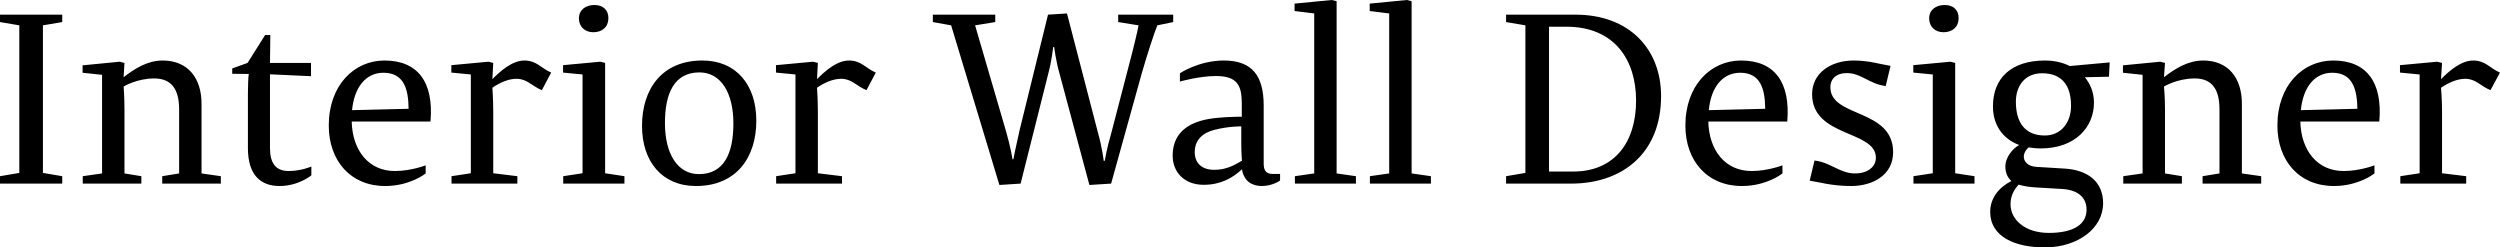<svg data-v-423bf9ae="" xmlns="http://www.w3.org/2000/svg" viewBox="0 0 606.294 60" class="font"><!----><!----><!----><g data-v-423bf9ae="" id="0ba23a09-7625-4fac-923b-f6d5d4738d22" fill="black" transform="matrix(4.181,0,0,4.181,-2.759,-14.007)"><path d="M3.15 4.82L4.27 4.63L4.27 4.20L0.66 4.20L0.66 4.63L1.78 4.82L1.78 13.38L0.66 13.57L0.66 14L4.27 14L4.27 13.57L3.15 13.38ZM12.35 9.37C12.35 7.88 11.56 6.86 10.09 6.86C9.21 6.86 8.46 7.34 7.83 7.83L7.88 7L7.60 6.93L5.45 7.14L5.45 7.57L6.58 7.69L6.58 13.41L5.46 13.57L5.46 14L8.86 14L8.86 13.57L7.88 13.41L7.88 9.70C7.88 8.95 7.83 8.37 7.83 8.37C7.83 8.37 8.60 7.90 9.60 7.90C10.61 7.90 11.05 8.53 11.05 9.69L11.05 13.41L10.07 13.57L10.07 14L13.47 14L13.47 13.57L12.35 13.41ZM14.13 7.63L15.09 7.64C15.06 7.81 15.04 8.37 15.04 8.78L15.04 11.94C15.04 13.51 15.78 14.14 16.88 14.14C17.98 14.14 18.72 13.52 18.72 13.52L18.72 13.01C18.72 13.01 18.13 13.27 17.40 13.27C16.65 13.27 16.32 12.81 16.32 11.93L16.32 7.66L18.70 7.77L18.70 7L16.32 7L16.34 5.38L16.04 5.38L15.02 7L14.13 7.32ZM25.63 10.40C25.83 8.13 24.91 6.86 22.96 6.86C21.20 6.86 19.73 8.30 19.73 10.63C19.73 12.67 20.99 14.14 23.00 14.14C24.46 14.14 25.35 13.41 25.35 13.41L25.35 12.94C25.35 12.94 24.51 13.27 23.56 13.27C22.04 13.27 21.10 12.07 21.06 10.40ZM22.90 7.57C24.11 7.57 24.35 8.55 24.36 9.66L21.08 9.74C21.21 8.41 21.88 7.57 22.90 7.57ZM29.22 8.44C29.62 8.16 30.14 7.92 30.62 7.92C31.23 7.92 31.49 8.33 32.09 8.58L32.63 7.56C32.06 7.32 31.79 6.86 31.08 6.86C30.38 6.86 29.71 7.45 29.22 7.94L29.27 7L28.99 6.93L26.84 7.13L26.84 7.56L27.97 7.67L27.97 13.40L26.85 13.57L26.85 14L30.67 14L30.67 13.57L29.27 13.40L29.27 9.84C29.27 9.09 29.22 8.44 29.22 8.44ZM35.07 5.22C35.60 5.22 35.95 4.91 35.95 4.40C35.95 3.93 35.64 3.64 35.14 3.64C34.62 3.64 34.24 3.93 34.24 4.42C34.24 4.90 34.59 5.22 35.07 5.22ZM35.48 6.93L33.32 7.13L33.32 7.56L34.45 7.67L34.45 13.40L33.33 13.57L33.33 14L36.88 14L36.88 13.57L35.76 13.40L35.76 7ZM41.20 13.45C39.97 13.45 39.23 12.29 39.23 10.49C39.23 8.76 39.77 7.55 41.23 7.55C42.46 7.55 43.20 8.71 43.20 10.51C43.20 12.24 42.66 13.45 41.20 13.45ZM41.03 14.14C43.36 14.14 44.53 12.50 44.53 10.35C44.53 8.27 43.36 6.86 41.40 6.86C39.07 6.86 37.90 8.50 37.90 10.65C37.90 12.73 39.07 14.14 41.03 14.14ZM48.05 8.44C48.45 8.16 48.97 7.92 49.45 7.92C50.06 7.92 50.32 8.33 50.92 8.58L51.46 7.56C50.89 7.32 50.62 6.86 49.91 6.86C49.21 6.86 48.54 7.45 48.05 7.94L48.10 7L47.82 6.93L45.67 7.13L45.67 7.56L46.80 7.67L46.80 13.40L45.68 13.57L45.68 14L49.50 14L49.50 13.57L48.10 13.40L48.10 9.84C48.10 9.09 48.05 8.44 48.05 8.44ZM68.71 4.63L68.71 4.20L65.52 4.20L65.52 4.63L66.70 4.82C66.64 5.19 66.44 5.96 66.35 6.34L65.13 11.03C64.86 11.94 64.74 12.68 64.74 12.68L64.68 12.68C64.68 12.68 64.60 11.94 64.34 11.02L62.55 4.13L61.45 4.20L59.79 10.95C59.58 11.86 59.44 12.59 59.44 12.59L59.39 12.59C59.39 12.59 59.28 11.87 59.01 10.95L57.22 4.82L58.39 4.63L58.39 4.20L54.77 4.20L54.77 4.63L55.83 4.82L58.63 14.08L59.86 14L61.47 7.60C61.66 6.90 61.75 6.08 61.75 6.08L61.81 6.08C61.81 6.08 61.89 6.82 62.12 7.63L63.85 14.08L65.11 14L66.88 7.63C67.21 6.48 67.61 5.26 67.79 4.82ZM72.70 13.17C72.81 13.86 73.28 14.14 73.85 14.14C74.48 14.14 74.91 13.82 74.91 13.82L74.91 13.44L74.48 13.44C74.06 13.44 73.96 13.19 73.96 12.84L73.96 9.48C73.96 7.78 73.32 6.86 71.65 6.86C70.20 6.86 69.10 7.60 69.10 7.60L69.10 8.08C69.10 8.08 70.22 7.76 71.19 7.76C72.46 7.76 72.69 8.34 72.69 9.37L72.69 10.12C72.28 10.12 71.44 10.14 70.78 10.25C69.29 10.51 68.68 11.30 68.68 12.38C68.68 13.31 69.33 14.07 70.48 14.07C71.48 14.07 72.17 13.66 72.70 13.17ZM71.09 13.20C70.34 13.20 69.96 12.78 69.96 12.18C69.96 11.49 70.39 11.06 71.11 10.88C71.92 10.67 72.66 10.68 72.66 10.68L72.66 11.68C72.66 12.28 72.70 12.67 72.70 12.67C72.25 12.94 71.78 13.20 71.09 13.20ZM76.89 13.41L75.77 13.57L75.77 14L79.31 14L79.31 13.57L78.19 13.41L78.19 3.42L77.91 3.35L75.75 3.56L75.75 3.99L76.89 4.13ZM81.24 13.41L80.12 13.57L80.12 14L83.66 14L83.66 13.57L82.54 13.41L82.54 3.42L82.26 3.35L80.11 3.56L80.11 3.99L81.24 4.13ZM91.52 4.90C94.30 4.90 95.56 6.82 95.56 9.18C95.56 11.62 94.30 13.30 91.91 13.30L90.51 13.30L90.51 4.90ZM91.80 14C94.68 14 97.01 12.32 97.01 8.92C97.01 6.23 95.20 4.20 92.04 4.20L88.02 4.20L88.02 4.63L89.14 4.82L89.14 13.38L88.02 13.57L88.02 14ZM104.33 10.40C104.52 8.13 103.60 6.86 101.65 6.86C99.89 6.86 98.42 8.30 98.42 10.63C98.42 12.67 99.68 14.14 101.70 14.14C103.15 14.14 104.05 13.41 104.05 13.41L104.05 12.94C104.05 12.94 103.21 13.27 102.26 13.27C100.73 13.27 99.79 12.07 99.75 10.40ZM101.60 7.57C102.80 7.57 103.04 8.55 103.05 9.66L99.78 9.74C99.90 8.41 100.58 7.57 101.60 7.57ZM108.26 13.41C107.37 13.41 106.88 12.78 105.91 12.66L105.63 13.83C106.22 13.92 106.92 14.14 108.04 14.14C109.28 14.14 110.47 13.51 110.47 12.18C110.47 9.63 106.83 10.19 106.83 8.41C106.83 7.95 107.14 7.59 107.79 7.59C108.63 7.59 109.07 8.22 110.04 8.34L110.32 7.17C109.73 7.08 109.07 6.86 108.19 6.86C106.81 6.86 105.77 7.62 105.77 8.81C105.77 11.33 109.47 10.89 109.47 12.50C109.47 13.03 108.99 13.41 108.26 13.41ZM113.39 5.22C113.92 5.22 114.27 4.91 114.27 4.40C114.27 3.93 113.96 3.64 113.46 3.64C112.94 3.64 112.56 3.93 112.56 4.42C112.56 4.90 112.91 5.22 113.39 5.22ZM113.79 6.93L111.64 7.13L111.64 7.56L112.77 7.67L112.77 13.40L111.65 13.57L111.65 14L115.19 14L115.19 13.57L114.07 13.40L114.07 7ZM116.10 15.64C116.10 17.08 117.54 17.72 119.35 17.70C121.17 17.67 122.65 16.62 122.65 15.13C122.65 13.93 121.81 13.22 120.44 13.13L118.79 13.03C118.03 12.99 117.82 12.35 118.33 11.90C118.54 11.93 118.78 11.96 119.03 11.96C121.02 11.96 122.12 10.74 122.12 9.30C122.12 8.68 121.88 8.18 121.59 7.83L122.99 7.80L123.03 6.97L120.72 7.18C120.48 7.06 119.98 6.86 119.28 6.86C117.36 6.86 116.26 7.85 116.26 9.52C116.26 10.54 116.77 11.38 117.78 11.76C117.35 12.00 116.98 12.53 116.98 12.99C116.98 13.40 117.12 13.66 117.33 13.85C116.62 14.21 116.10 14.83 116.10 15.64ZM118.72 14.22L120.25 14.31C121.10 14.35 121.69 14.74 121.69 15.51C121.69 16.37 120.93 16.86 119.50 16.86C118.12 16.86 117.28 16.09 117.28 15.20C117.28 14.73 117.46 14.38 117.75 14.06C118.05 14.15 118.38 14.20 118.72 14.22ZM119.11 7.60C120.25 7.60 120.79 8.29 120.79 9.49C120.79 10.47 120.20 11.21 119.27 11.21C118.12 11.21 117.59 10.46 117.59 9.25C117.59 8.36 118.09 7.60 119.11 7.60ZM130.70 9.37C130.70 7.88 129.92 6.86 128.45 6.86C127.57 6.86 126.81 7.34 126.18 7.83L126.24 7L125.96 6.93L123.80 7.14L123.80 7.57L124.94 7.69L124.94 13.41L123.82 13.57L123.82 14L127.22 14L127.22 13.57L126.24 13.41L126.24 9.70C126.24 8.95 126.18 8.37 126.18 8.37C126.18 8.37 126.95 7.90 127.96 7.90C128.97 7.90 129.40 8.53 129.40 9.69L129.40 13.41L128.42 13.57L128.42 14L131.82 14L131.82 13.57L130.70 13.41ZM138.67 10.40C138.87 8.13 137.94 6.86 136.00 6.86C134.23 6.86 132.76 8.30 132.76 10.63C132.76 12.67 134.02 14.14 136.04 14.14C137.49 14.14 138.39 13.41 138.39 13.41L138.39 12.94C138.39 12.94 137.55 13.27 136.60 13.27C135.07 13.27 134.13 12.07 134.09 10.40ZM135.94 7.57C137.14 7.57 137.38 8.55 137.40 9.66L134.12 9.74C134.25 8.41 134.92 7.57 135.94 7.57ZM142.25 8.44C142.66 8.16 143.18 7.92 143.65 7.92C144.27 7.92 144.52 8.33 145.12 8.58L145.67 7.56C145.10 7.32 144.83 6.86 144.12 6.86C143.42 6.86 142.74 7.45 142.25 7.94L142.31 7L142.03 6.93L139.87 7.13L139.87 7.56L141.01 7.67L141.01 13.40L139.89 13.57L139.89 14L143.71 14L143.71 13.57L142.31 13.40L142.31 9.84C142.31 9.09 142.25 8.44 142.25 8.44Z"></path></g><!----><!----></svg>